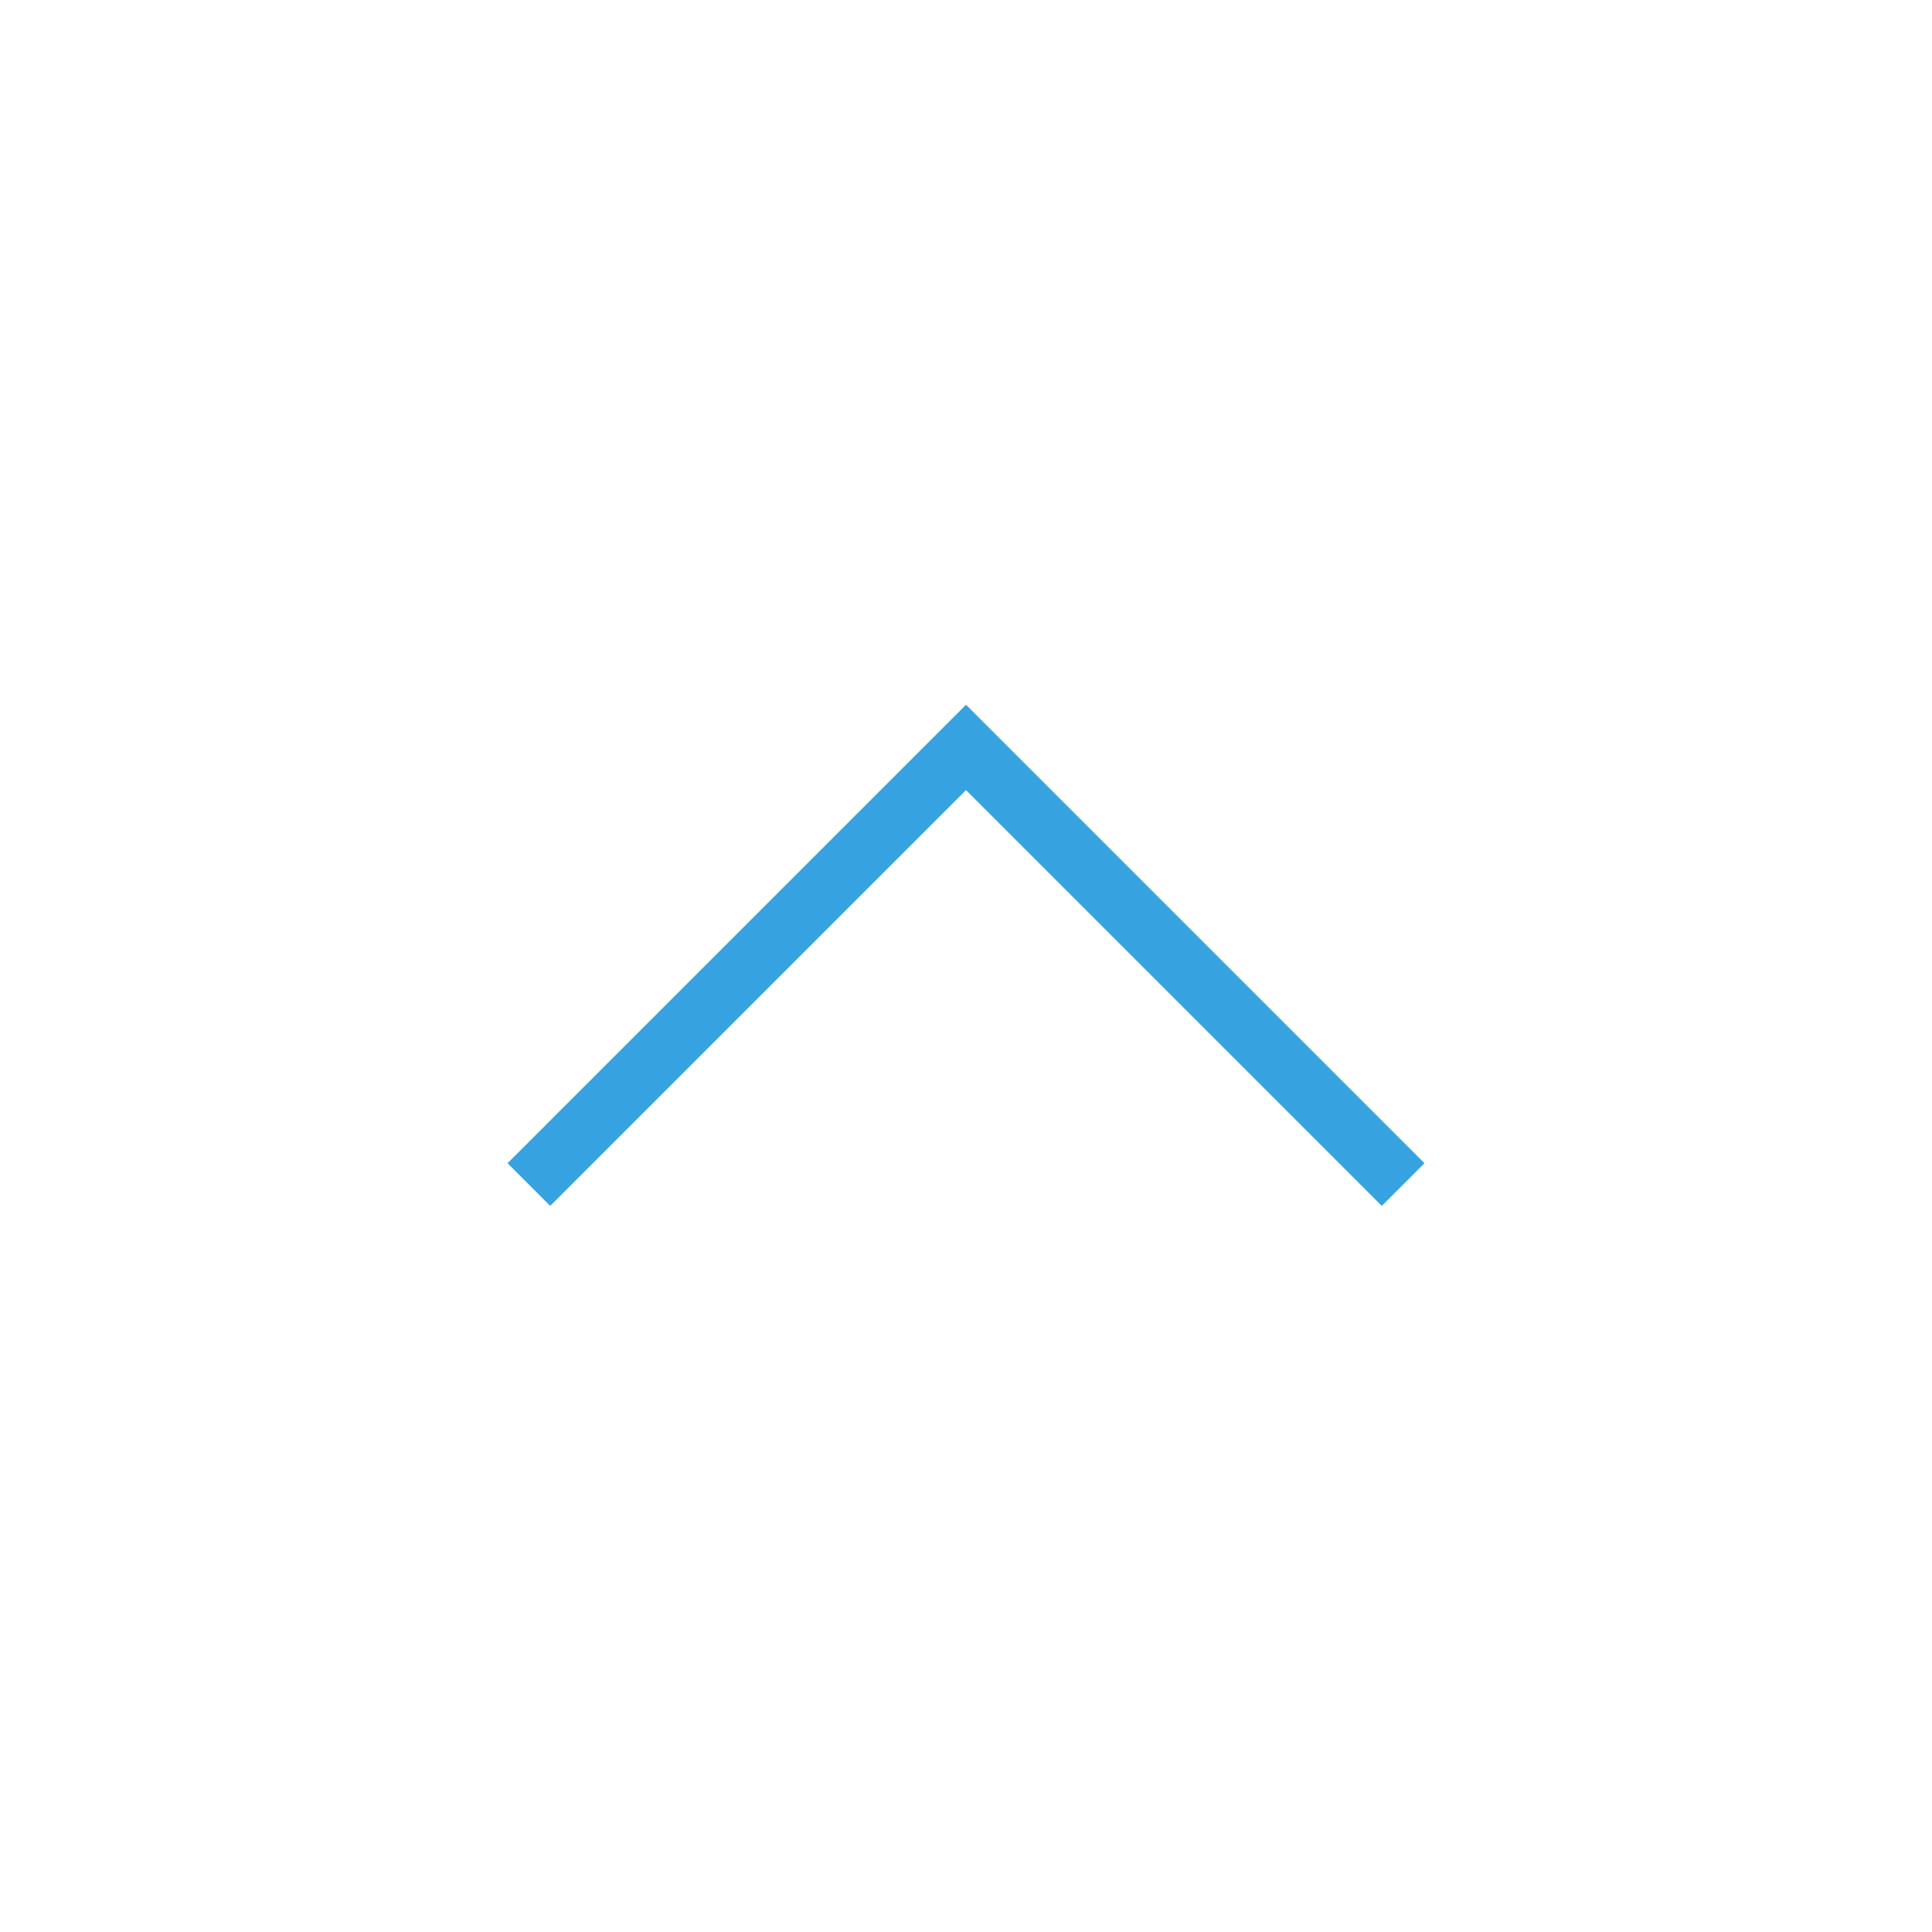 <?xml version="1.0" encoding="UTF-8"?>
<svg id="Layer_1" data-name="Layer 1" xmlns="http://www.w3.org/2000/svg" viewBox="0 0 64 64">
  <defs>
    <style>
      .cls-1 {
        fill: none;
        stroke: #36a2e0;
        stroke-miterlimit: 10;
        stroke-width: 2px;
      }
    </style>
  </defs>
  <polyline class="cls-1" points="17.52 39.24 32 24.76 46.48 39.24"/>
</svg>